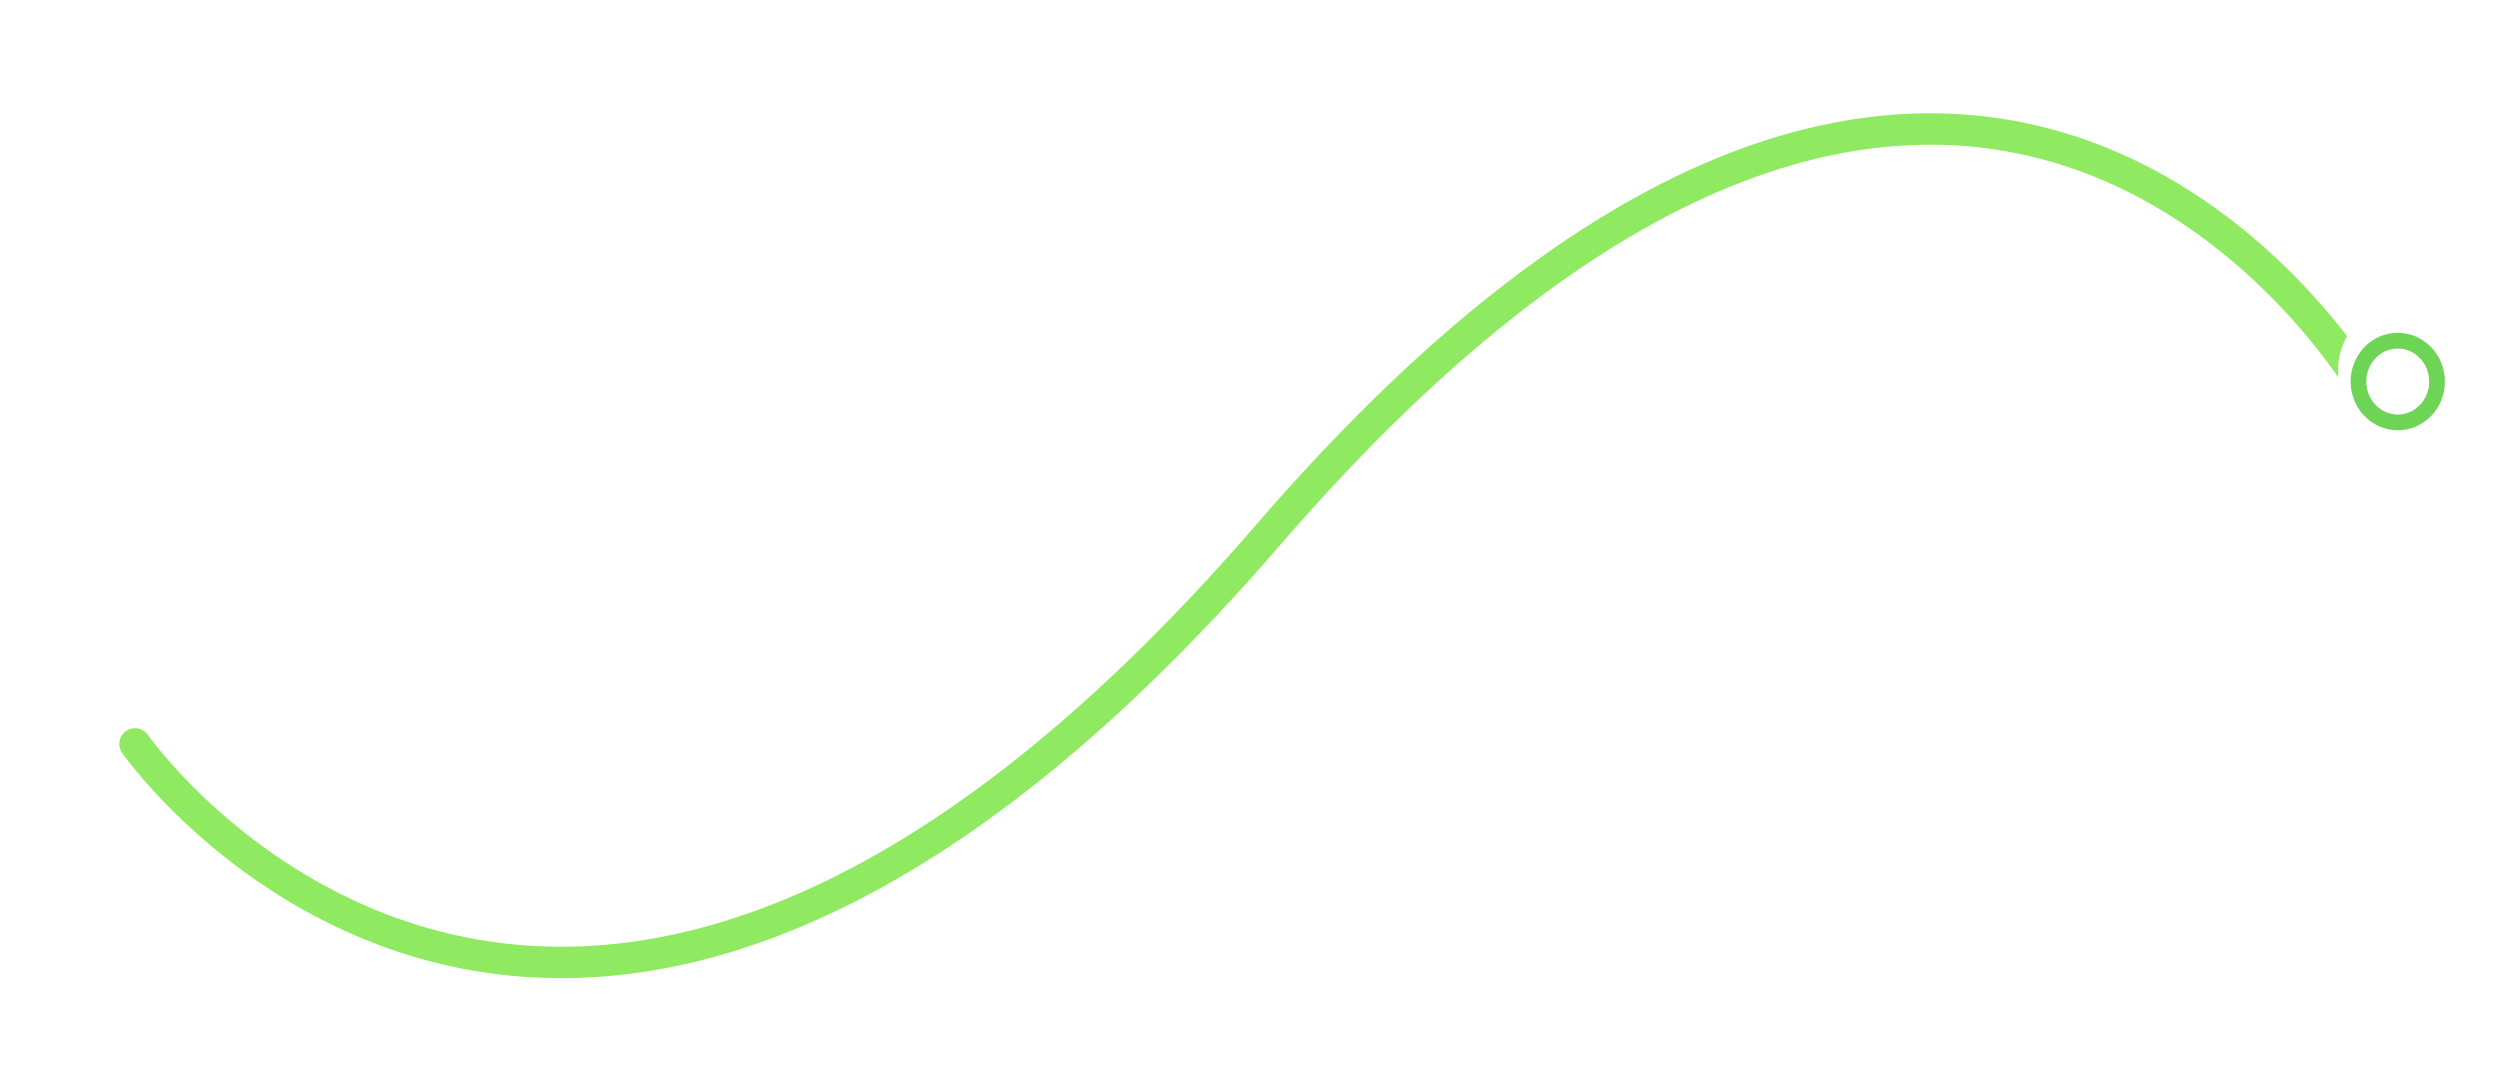 <svg xmlns="http://www.w3.org/2000/svg" xmlns:xlink="http://www.w3.org/1999/xlink" width="795.489" height="347.294" viewBox="0 0 795.489 347.294">
  <defs>
    <filter id="Path_235" x="0" y="0" width="795.489" height="347.294" filterUnits="userSpaceOnUse">
      <feOffset dy="18" input="SourceAlpha"/>
      <feGaussianBlur stdDeviation="12" result="blur"/>
      <feFlood flood-color="#6dd456" flood-opacity="0.561"/>
      <feComposite operator="in" in2="blur"/>
      <feComposite in="SourceGraphic"/>
    </filter>
    <filter id="Ellipse_19" x="738.961" y="96.905" width="48" height="49" filterUnits="userSpaceOnUse">
      <feOffset dy="3" input="SourceAlpha"/>
      <feGaussianBlur stdDeviation="3" result="blur-2"/>
      <feFlood flood-opacity="0.161"/>
      <feComposite operator="in" in2="blur-2"/>
      <feComposite in="SourceGraphic"/>
    </filter>
  </defs>
  <g id="Group_7762" data-name="Group 7762" transform="translate(42.961 -2880.535)">
    <g transform="matrix(1, 0, 0, 1, -42.96, 2880.53)" filter="url(#Path_235)">
      <path id="Path_235-2" data-name="Path 235" d="M15458,5145.806s135.364,194.209,360.559-66.511,349.14-46.06,349.14-46.06" transform="translate(-15415.04 -4927.09)" fill="none" stroke="#8fea61" stroke-linecap="round" stroke-width="10"/>
    </g>
    <g id="Group_211" data-name="Group 211" transform="translate(700.745 2977.439)">
      <ellipse id="Ellipse_18" data-name="Ellipse 18" cx="19.5" cy="21" rx="19.5" ry="21" transform="translate(0.255 0)" fill="#fff"/>
      <g transform="matrix(1, 0, 0, 1, -743.71, -96.9)" filter="url(#Ellipse_19)">
        <g id="Ellipse_19-2" data-name="Ellipse 19" transform="translate(747.96 102.9)" fill="#fff" stroke="#6dd456" stroke-width="5">
          <ellipse cx="15" cy="15.5" rx="15" ry="15.5" stroke="none"/>
          <ellipse cx="15" cy="15.5" rx="12.5" ry="13" fill="none"/>
        </g>
      </g>
    </g>
  </g>
</svg>
